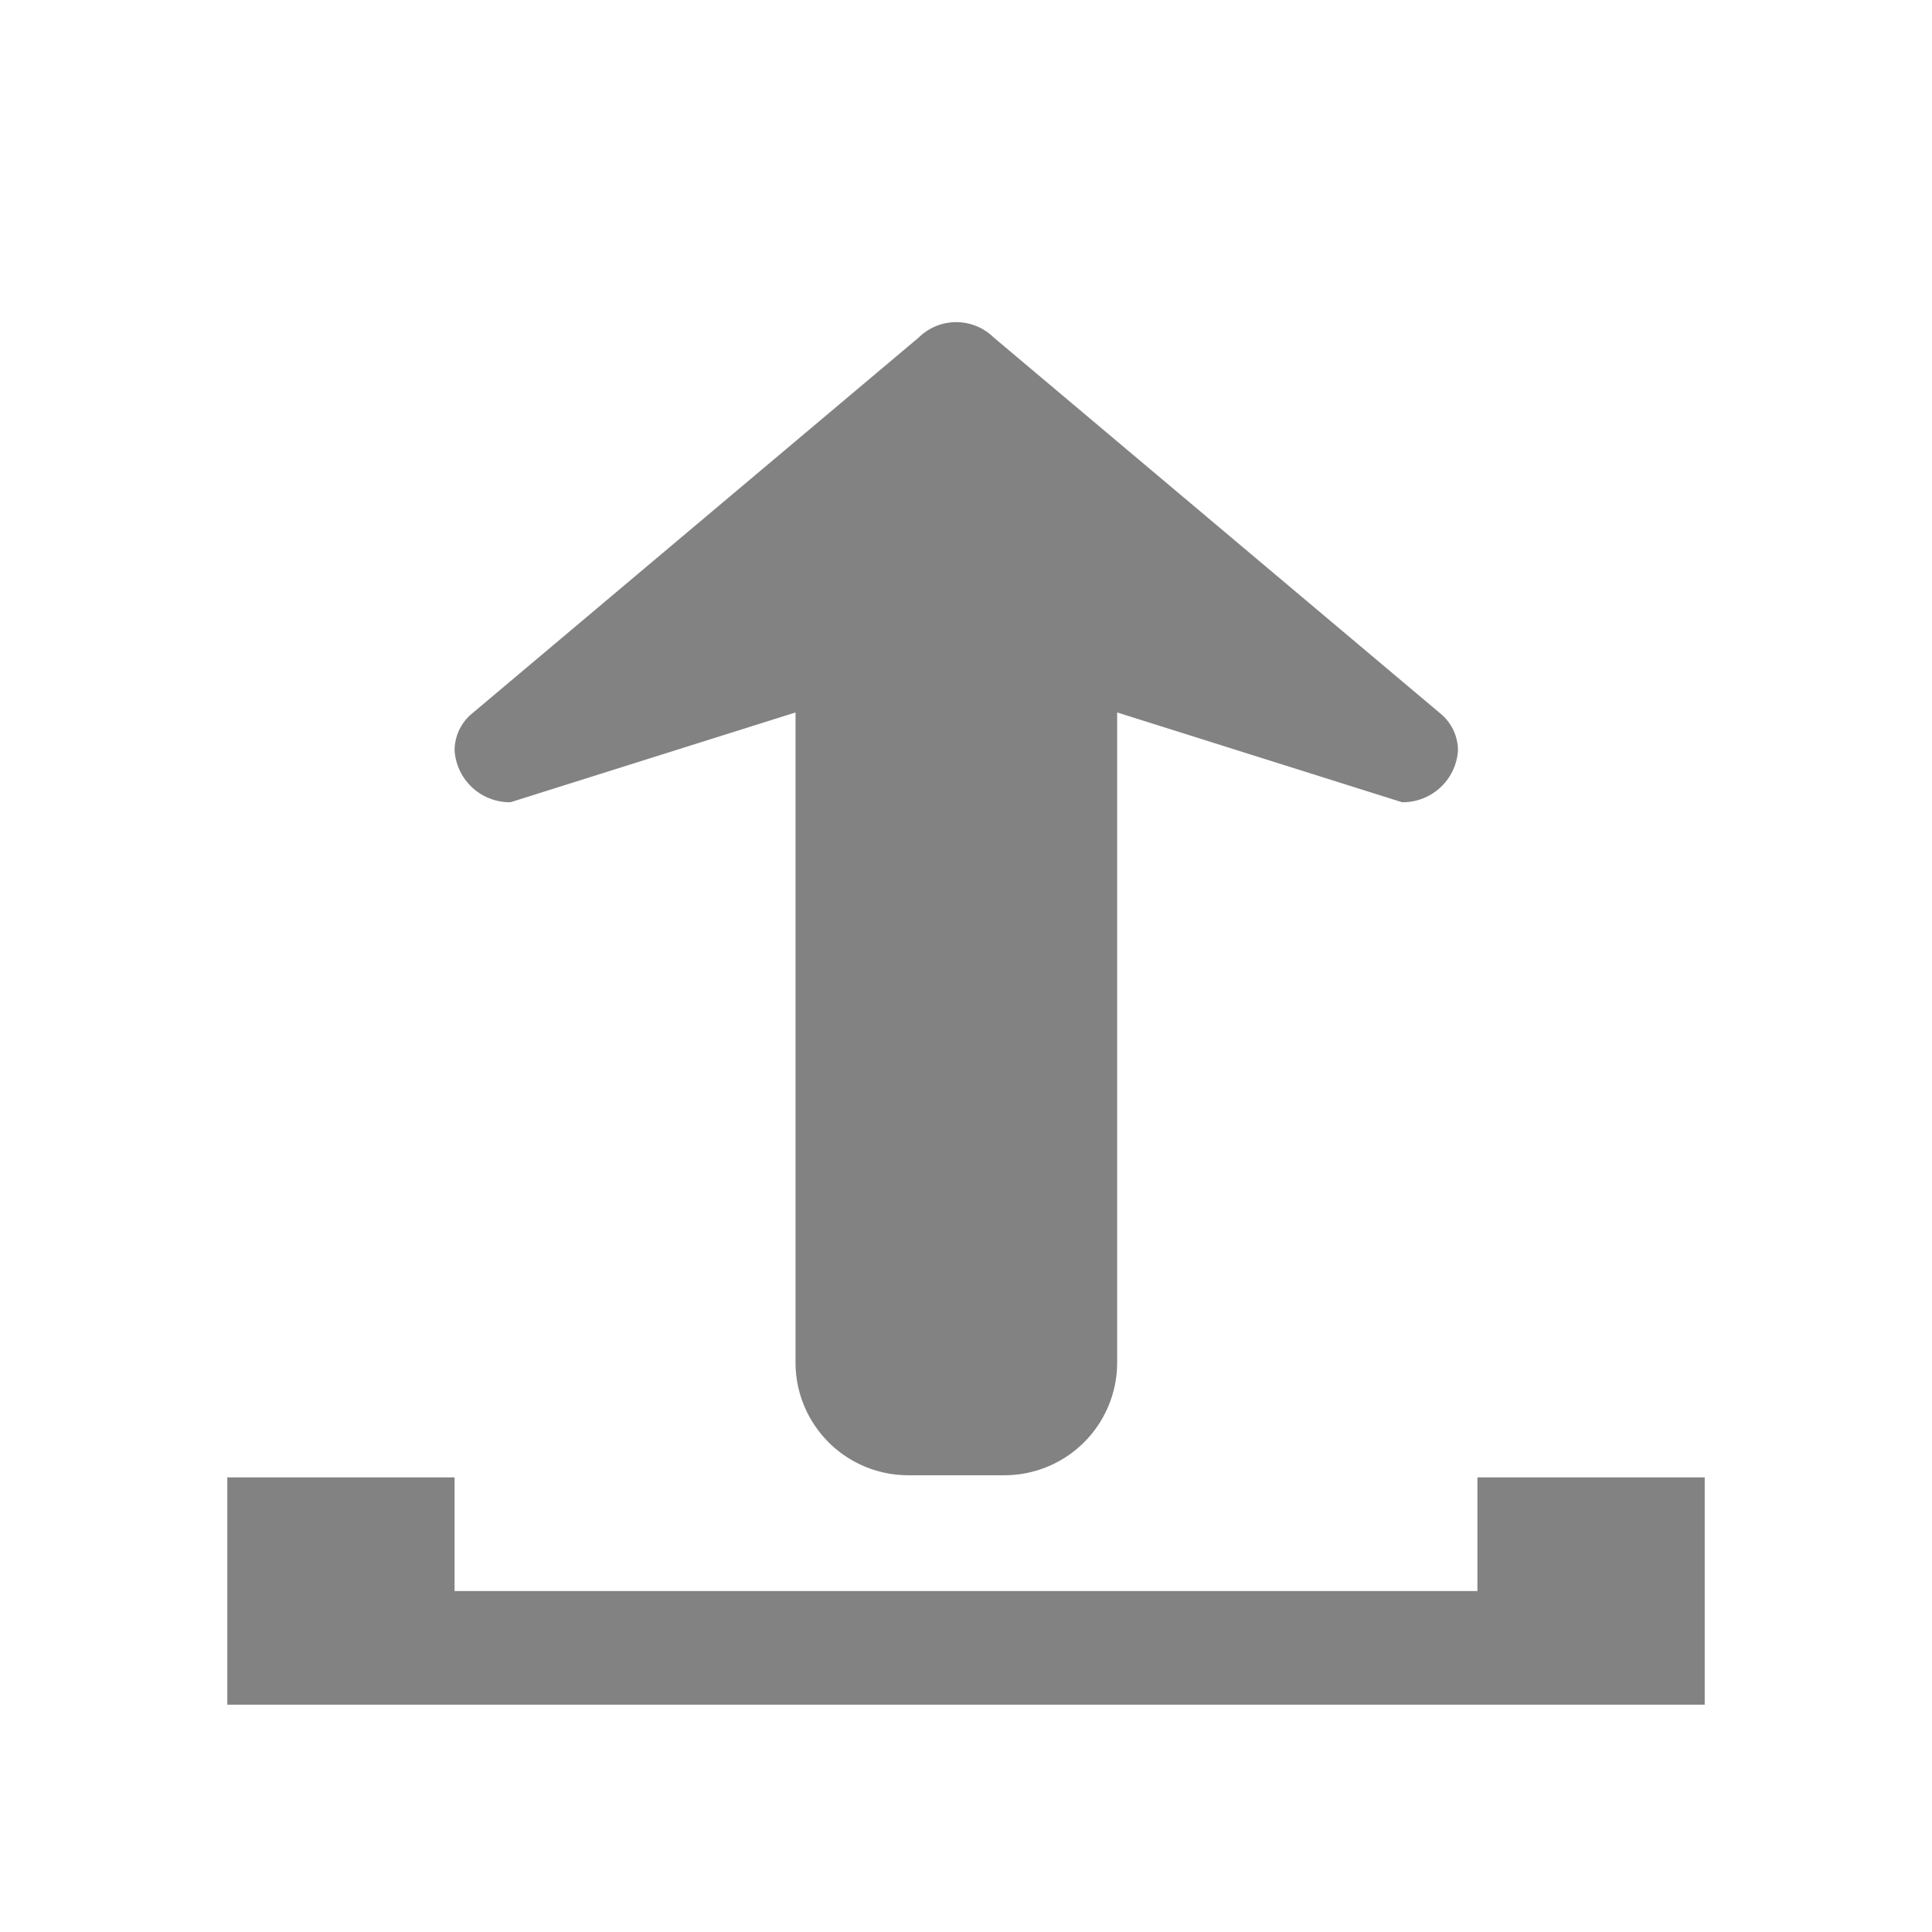 <svg xmlns="http://www.w3.org/2000/svg" width="17" height="17" viewBox="0 0 17 17">
  <path fill="#828282" d="M13 13v1H4v-1H2v2h13v-2h-2M4.492 7.059l2.508-.79v5.722a.992.992 0 0 0 .999.99h.832a.992.992 0 0 0 .999-.99V6.269l2.507.79a.487.487 0 0 0 .492-.456.422.422 0 0 0-.148-.319l-3.939-3.316a.47.47 0 0 0-.656 0l-3.939 3.316A.422.422 0 0 0 4 6.603a.487.487 0 0 0 .492.456z"/>
</svg>
